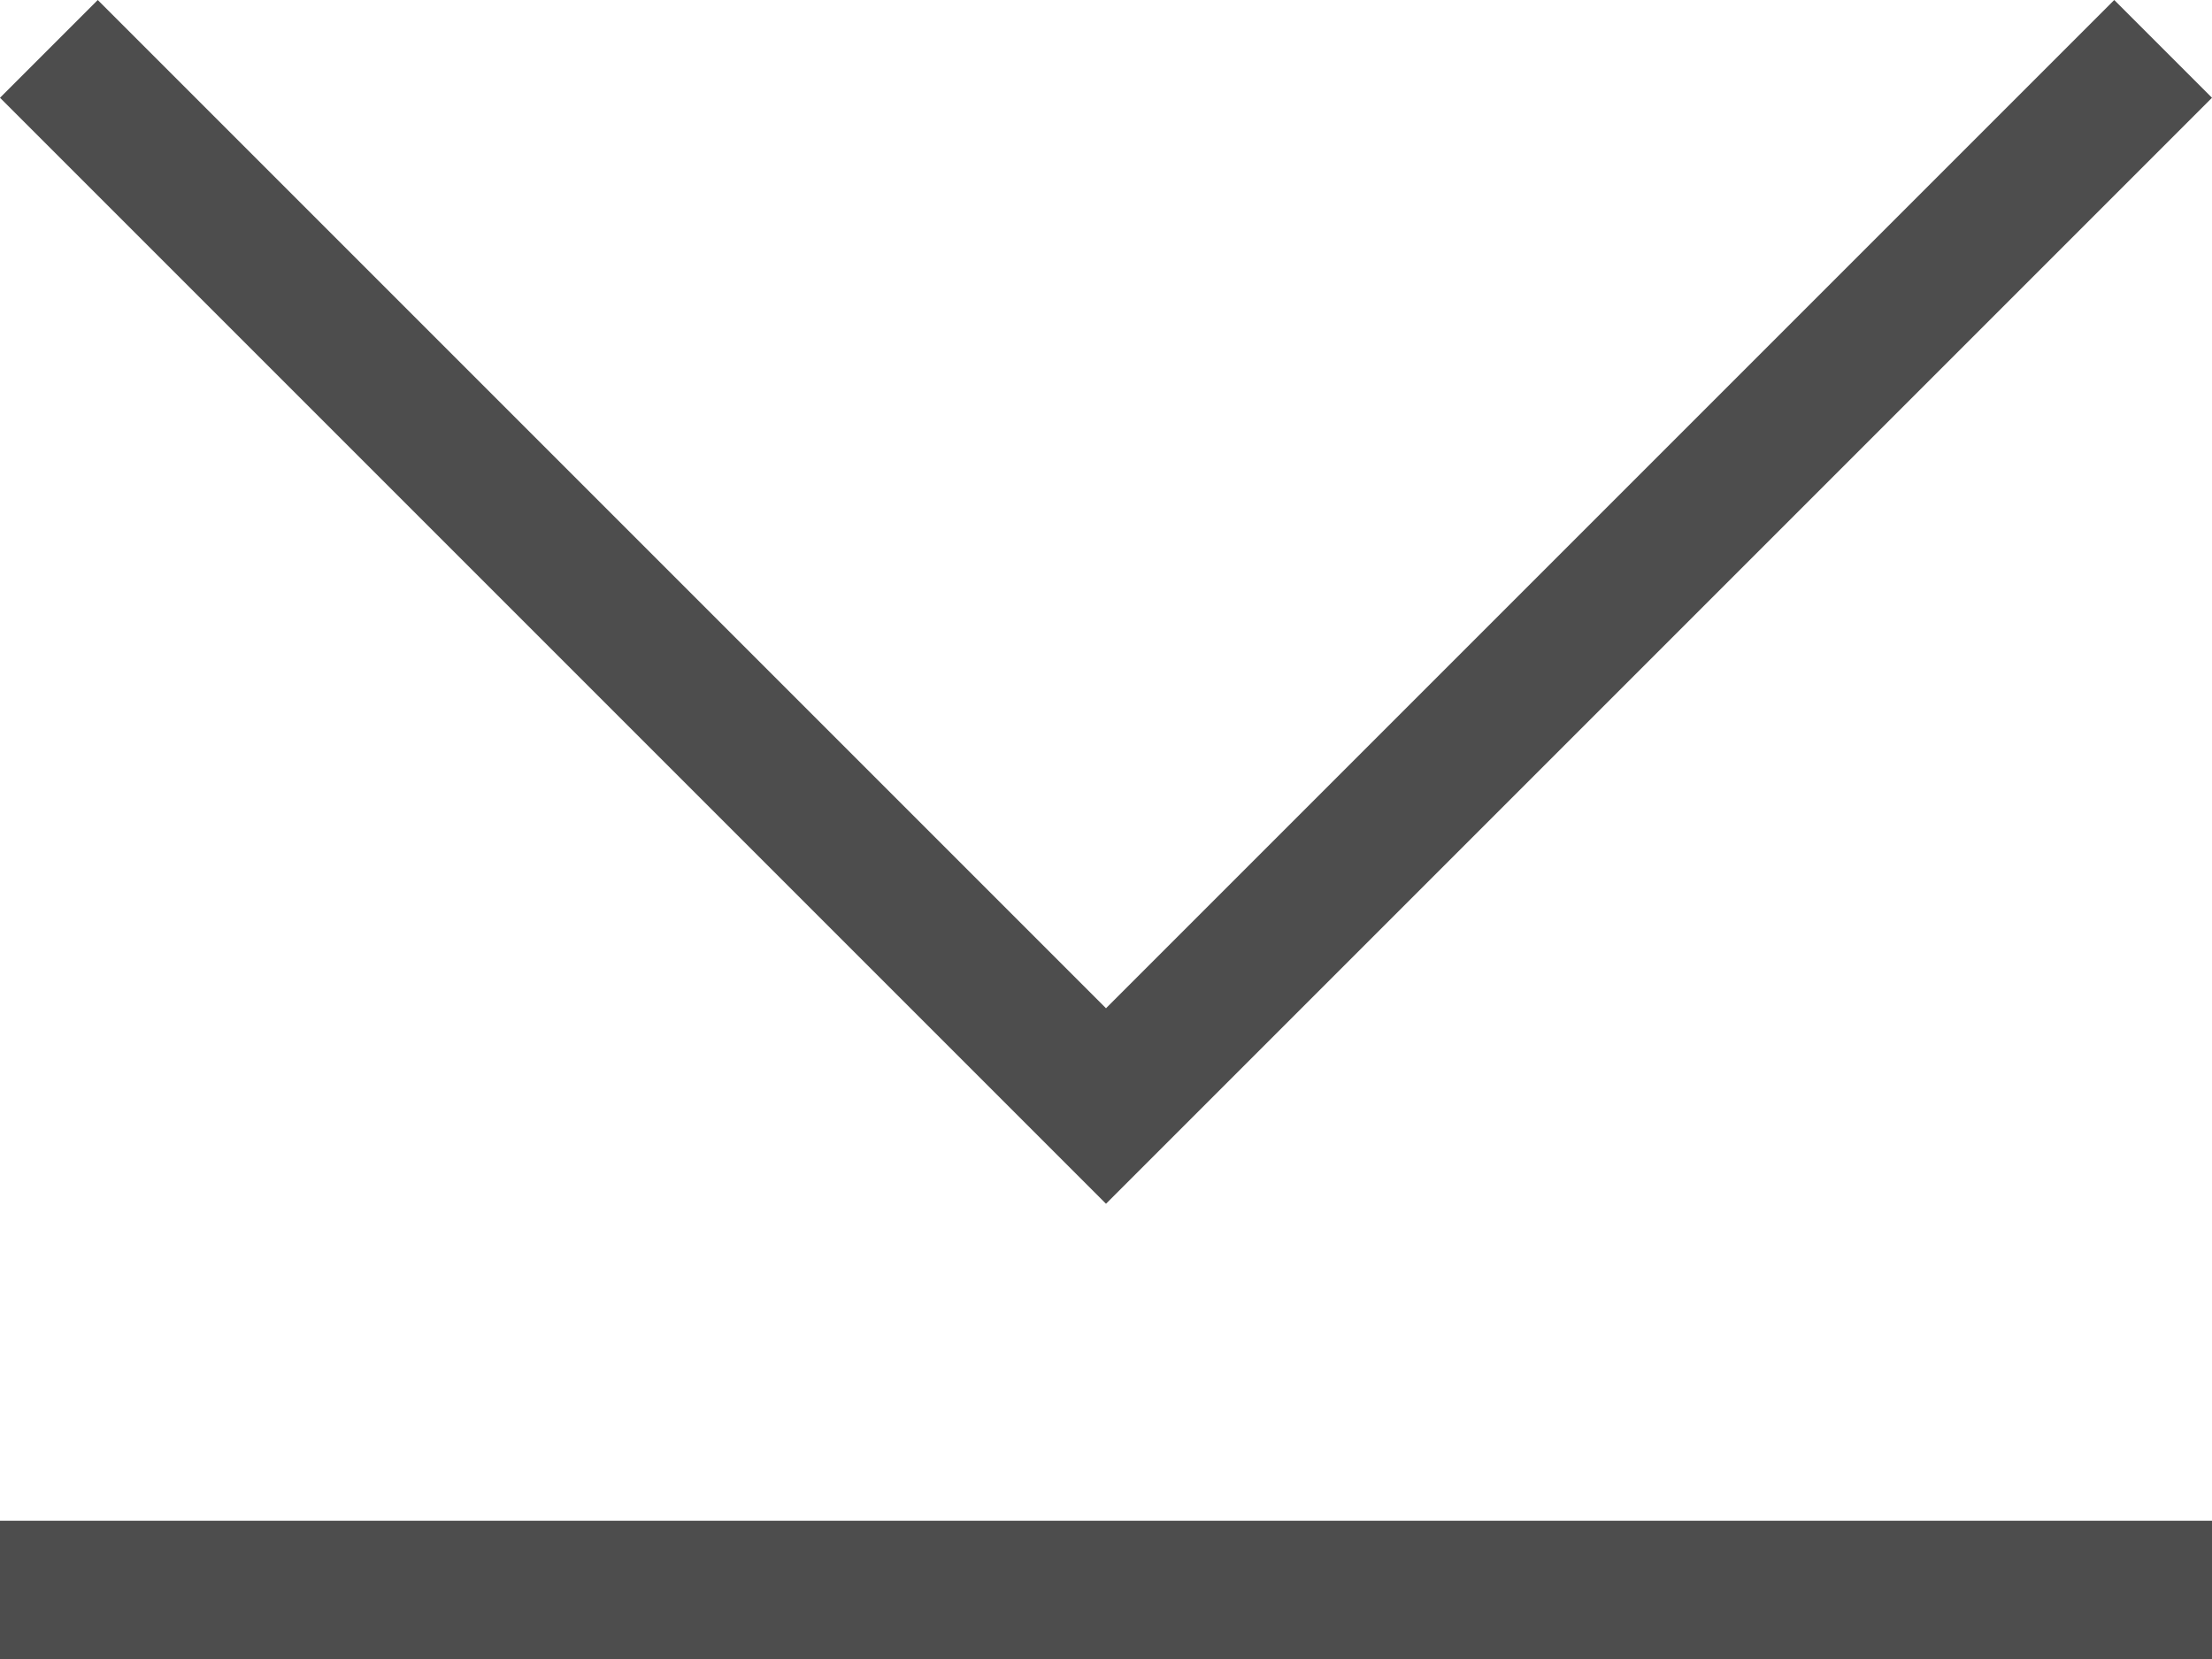 <?xml version="1.0" encoding="UTF-8"?>
<svg xmlns="http://www.w3.org/2000/svg" xmlns:xlink="http://www.w3.org/1999/xlink" width="16pt" height="12pt" viewBox="0 0 16 12" version="1.1">
<g id="surface1">
<path style=" stroke:none;fill-rule:nonzero;fill:rgb(30.196%,30.196%,30.196%);fill-opacity:1;" d="M 0.707 0 L 0 0.707 L 8 8.707 L 16 0.707 L 15.293 0 L 8 7.293 Z M 0 11 L 0 12 L 16 12 L 16 11 Z M 0 11 "/>
</g>
</svg>
